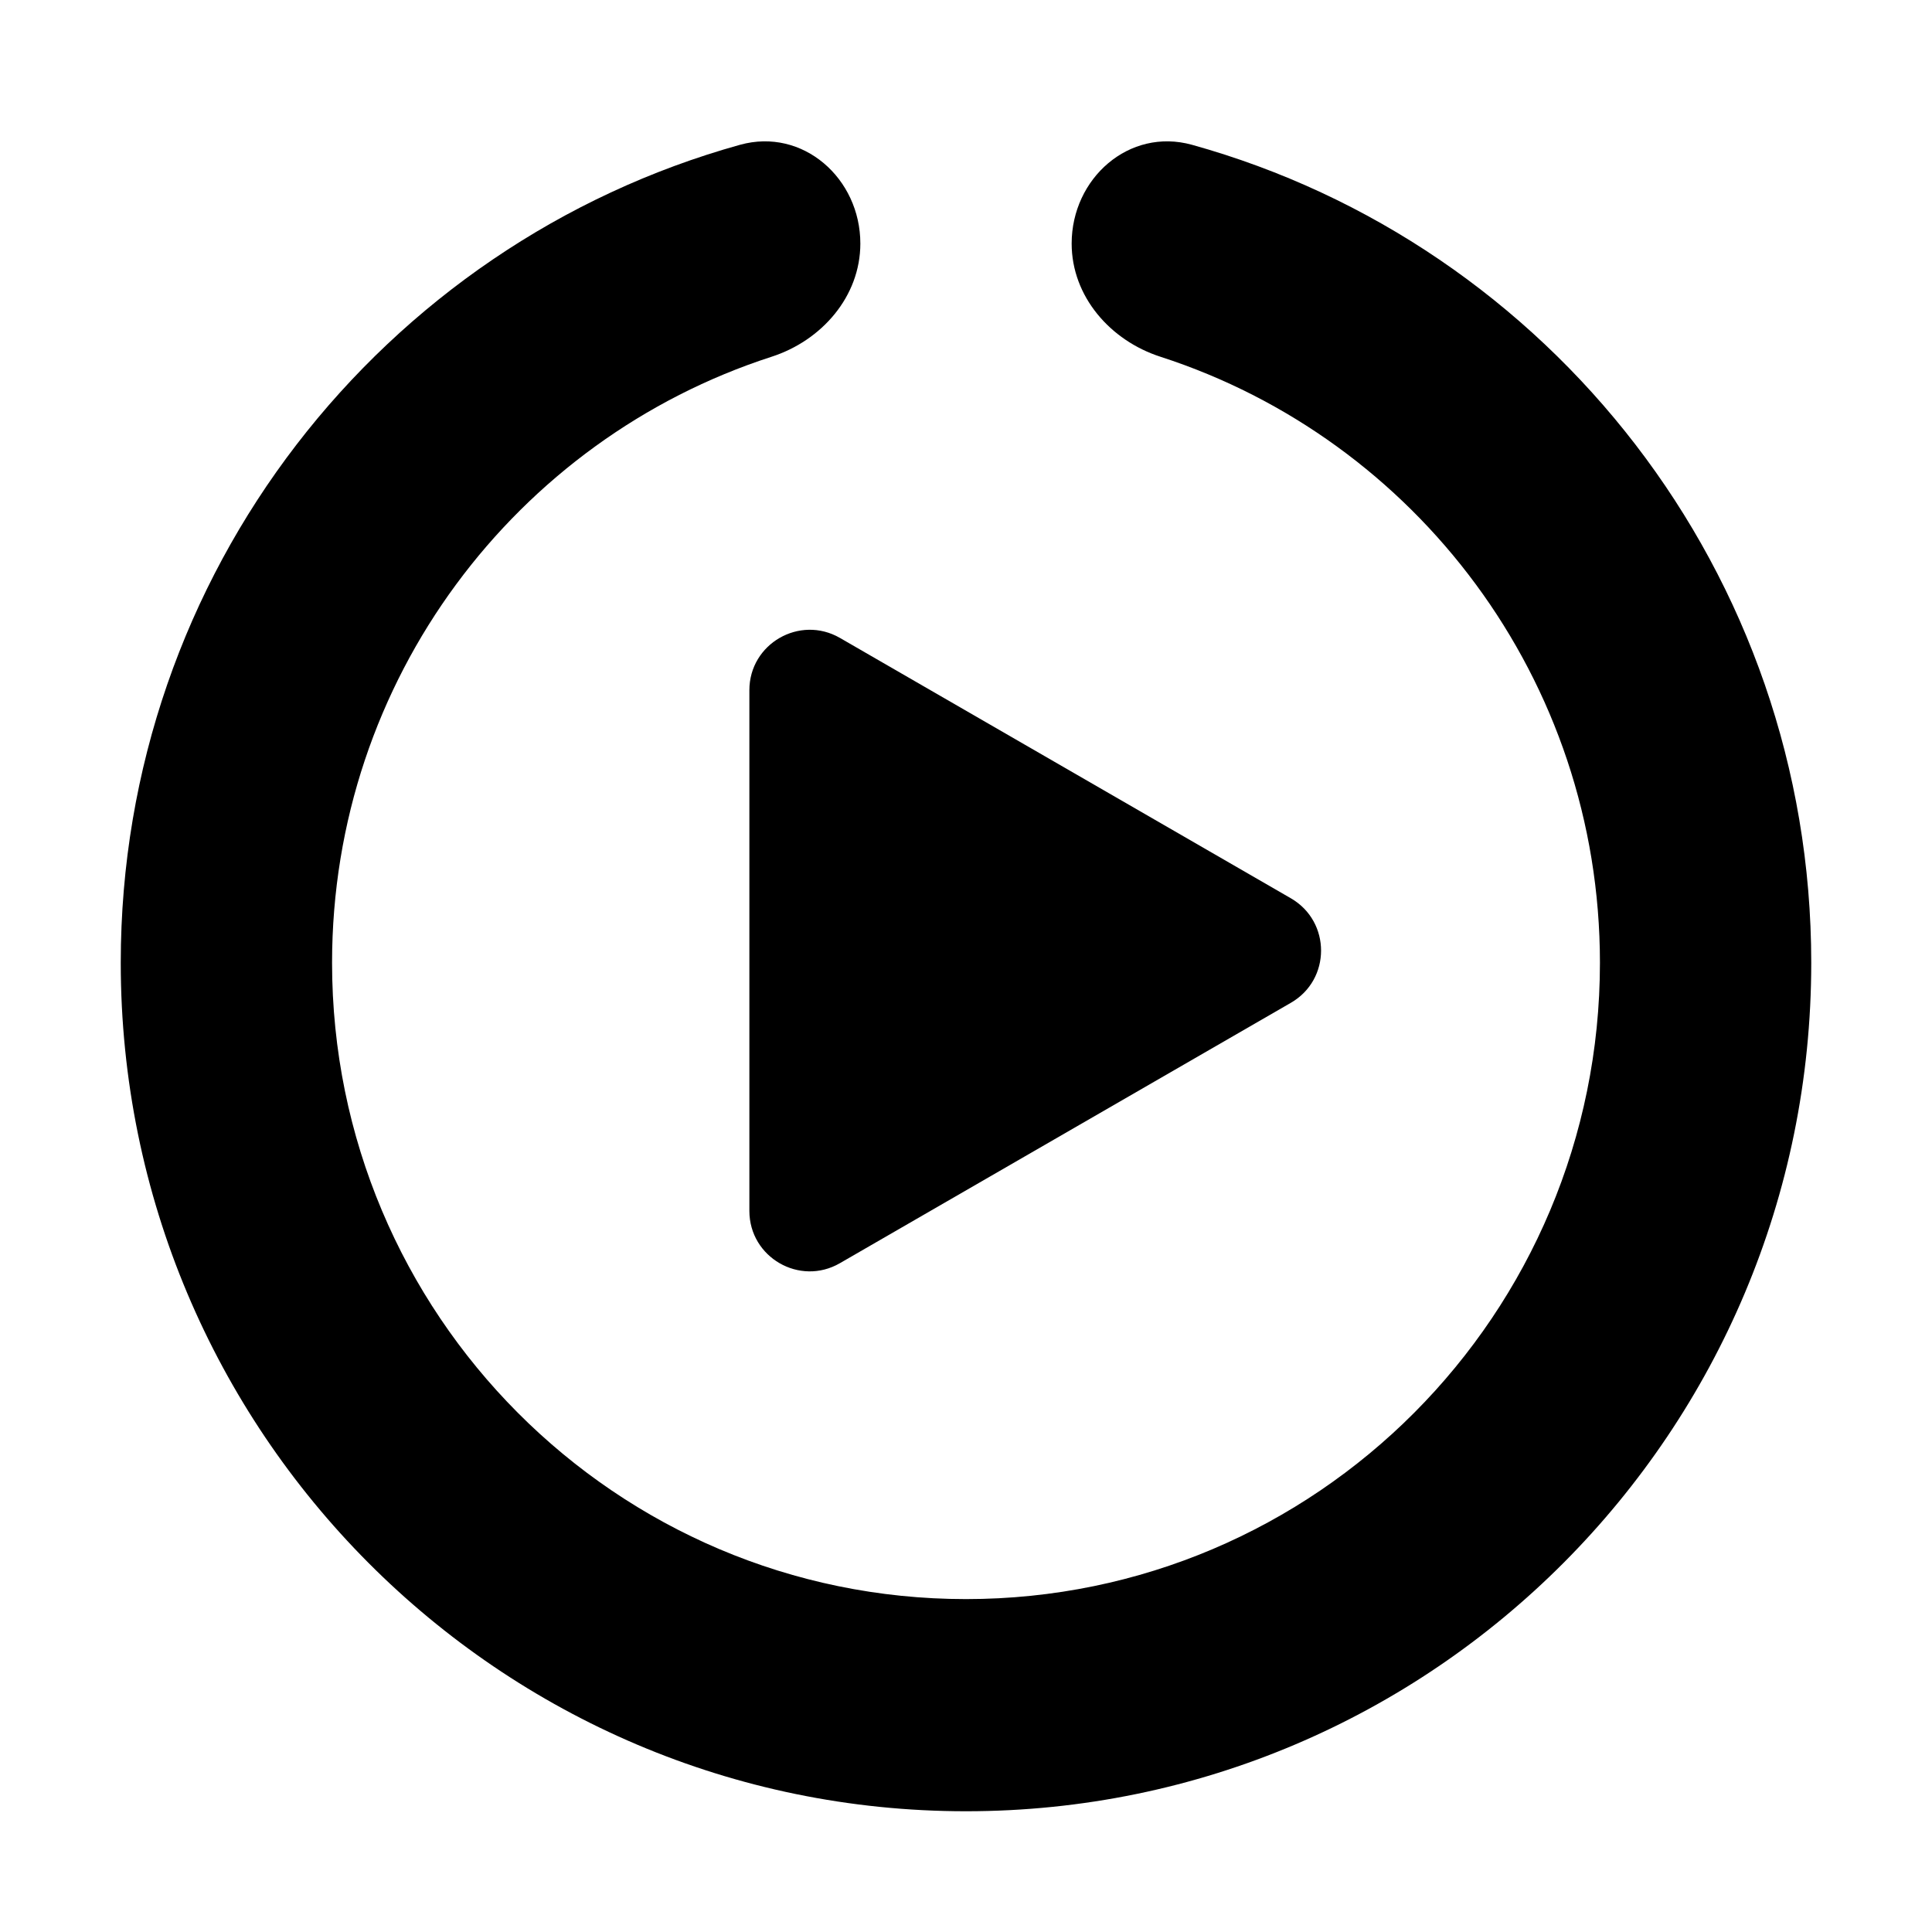 <svg xmlns="http://www.w3.org/2000/svg" width="16" height="16" viewBox="0 0 16 16" fill="lch(61.683% 1 272 / 1)" aria-hidden="true">
  <path d="M7.125 2.017C7.125 1.477 6.649 1.055 6.129 1.199C3.171 2.021 1 4.742 1 7.973C1 11.854 4.134 15 8 15C11.866 15 15 11.854 15 7.973C15 4.742 12.829 2.021 9.871 1.199C9.351 1.055 8.875 1.477 8.875 2.017V2.017C8.875 2.455 9.195 2.821 9.612 2.955C11.723 3.638 13.25 5.626 13.25 7.973C13.25 10.884 10.899 13.243 8 13.243C5.101 13.243 2.75 10.884 2.75 7.973C2.75 5.626 4.277 3.638 6.388 2.955C6.805 2.821 7.125 2.455 7.125 2.017V2.017Z"></path>
  <path d="M6.956 5.283L10.69 7.439C11.024 7.632 11.024 8.113 10.69 8.305L6.956 10.461C6.623 10.654 6.206 10.413 6.206 10.028L6.206 5.716C6.206 5.331 6.623 5.091 6.956 5.283Z"></path>
</svg>
